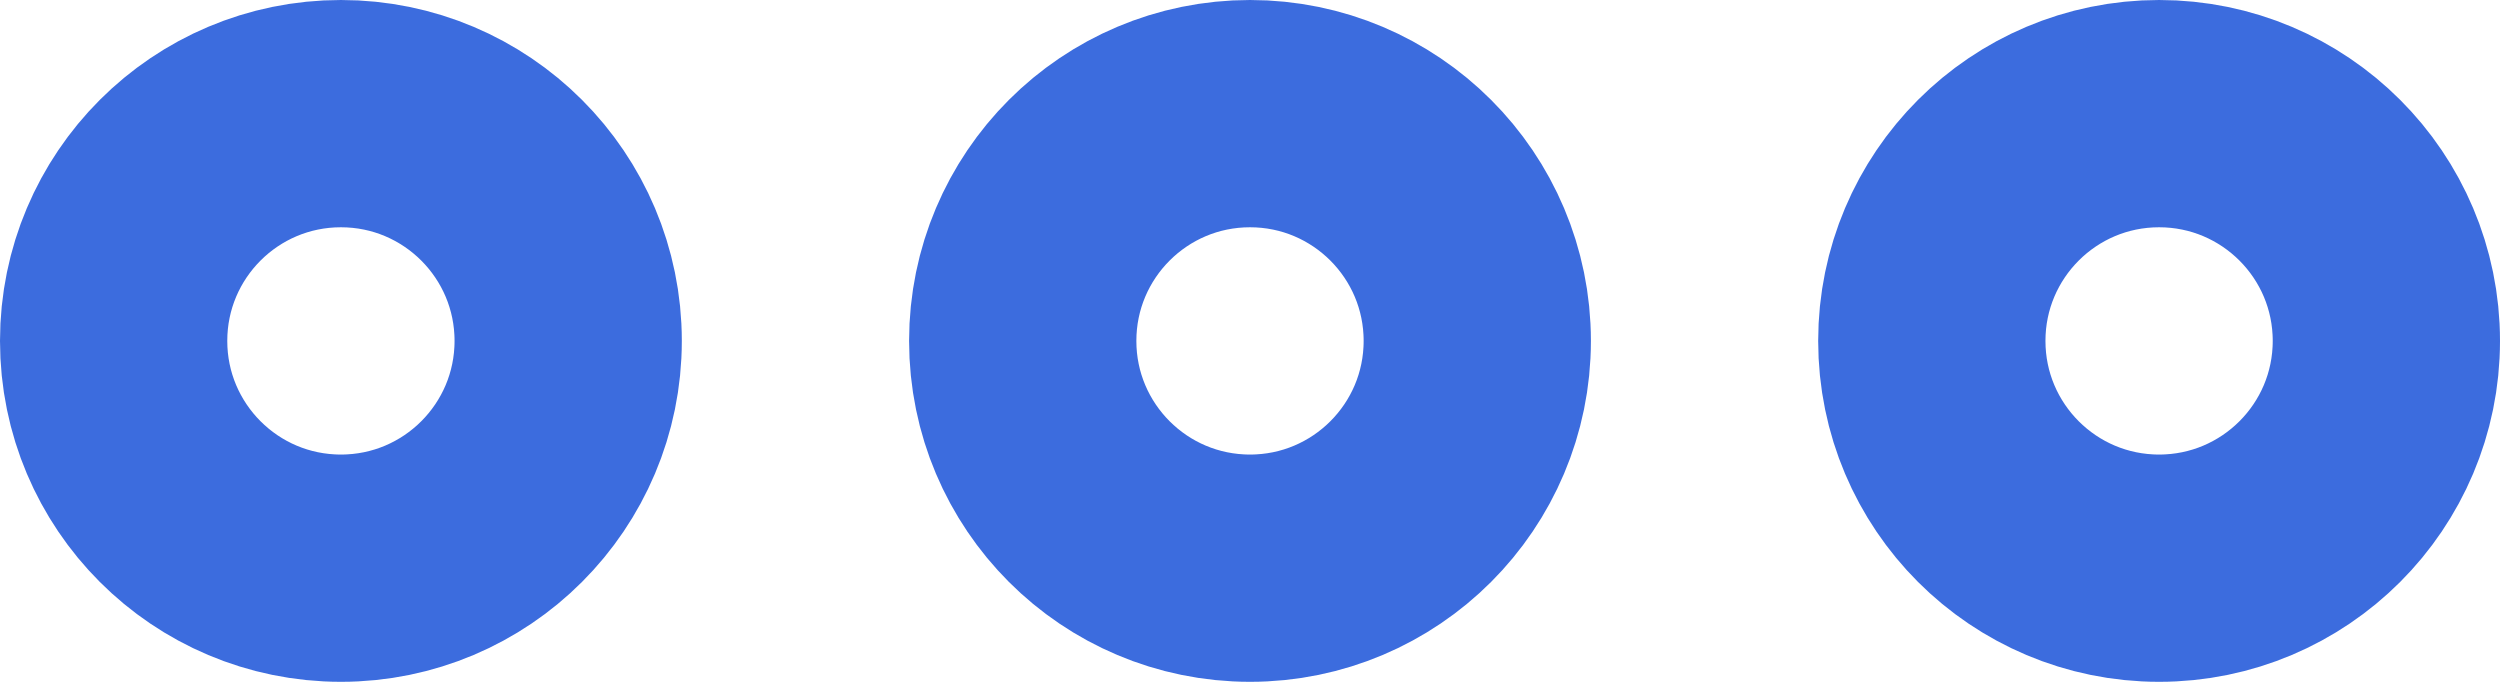 <?xml version="1.0" encoding="UTF-8"?>
<svg width="22px" height="6px" viewBox="0 0 22 6" version="1.1" xmlns="http://www.w3.org/2000/svg" xmlns:xlink="http://www.w3.org/1999/xlink">
    <!-- Generator: Sketch 53 (72520) - https://sketchapp.com -->
    <title>more-horizontal</title>
    <desc>Created with Sketch.</desc>
    <g id="Web-App-v2-Practice-side" stroke="none" stroke-width="1" fill="none" fill-rule="evenodd" stroke-linecap="round" stroke-linejoin="round">
        <g id="Notifications-2" transform="translate(-961, -233)" stroke="#3C6CDE" stroke-width="2">
            <g id="more-horizontal" transform="translate(962, 234)">
                <circle id="Oval" cx="10" cy="2" r="2"></circle>
                <circle id="Oval" cx="18" cy="2" r="2"></circle>
                <circle id="Oval" cx="2" cy="2" r="2"></circle>
            </g>
        </g>
    </g>
</svg>